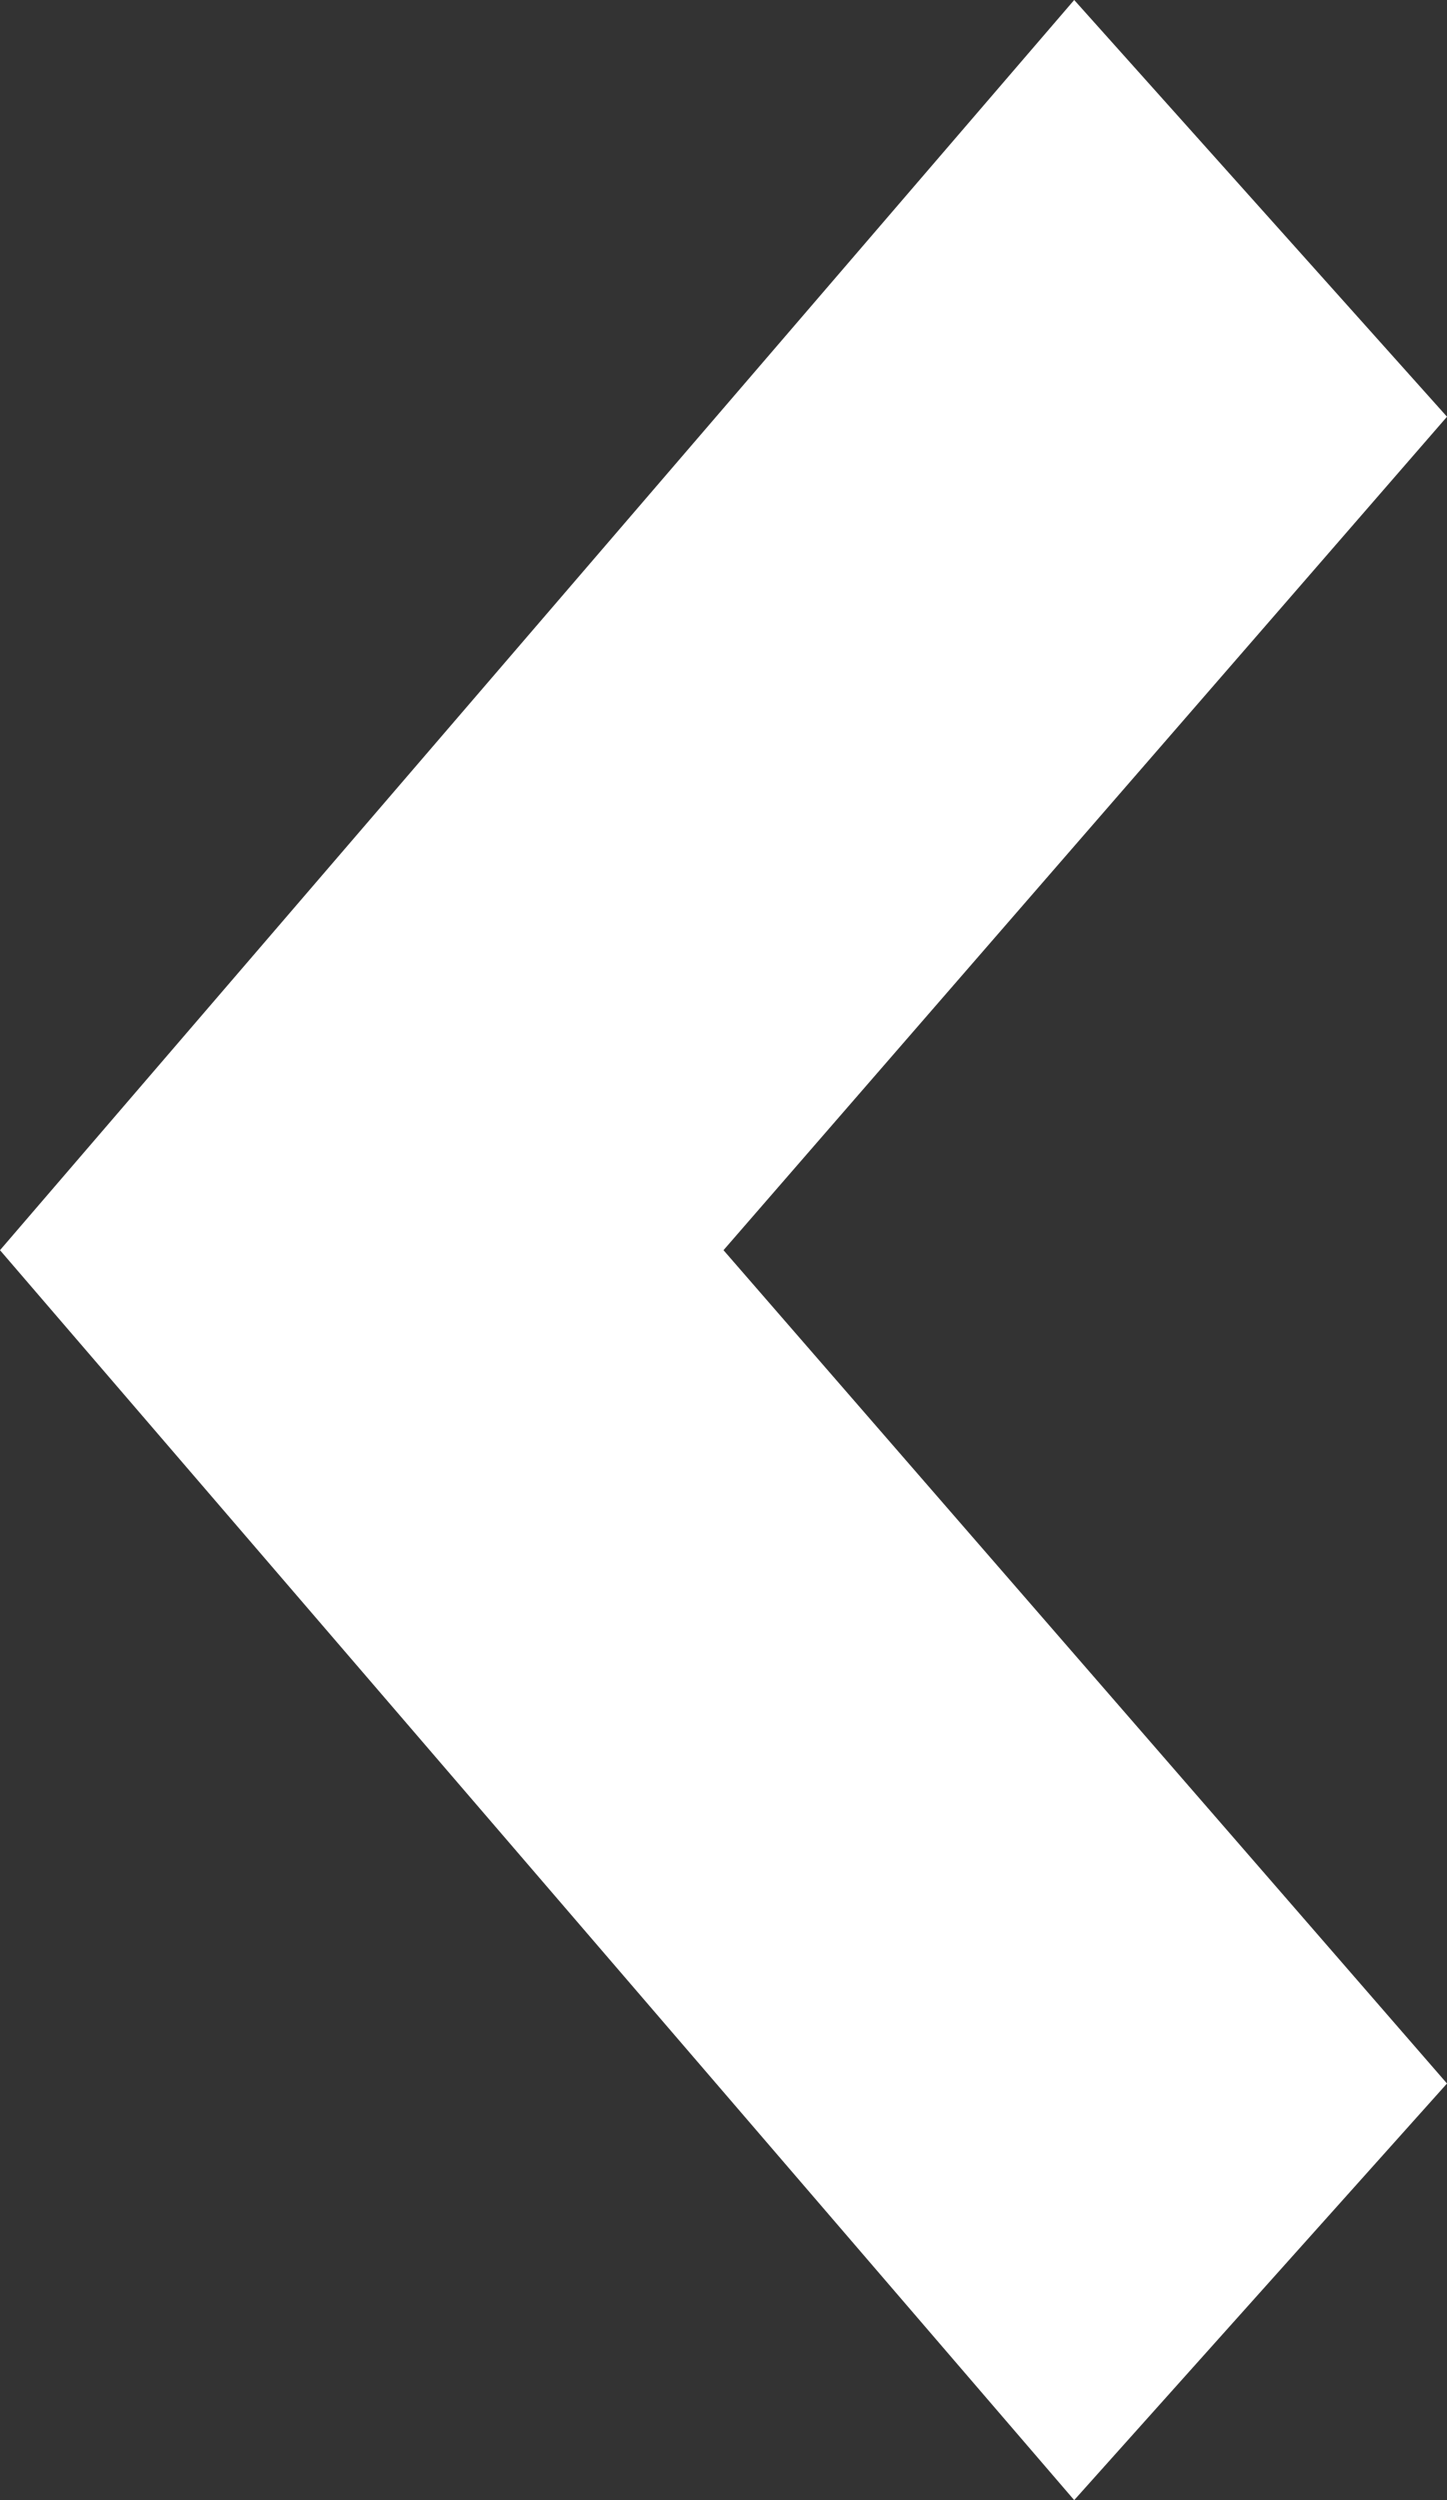 <?xml version="1.0" encoding="UTF-8"?>
<svg width="11px" height="19px" viewBox="0 0 11 19" version="1.1" xmlns="http://www.w3.org/2000/svg" xmlns:xlink="http://www.w3.org/1999/xlink">
    <rect x="0" y="0" width="11" height="19" fill="#333333" stroke="none"/>
    <!-- Generator: Sketch 48.2 (47327) - http://www.bohemiancoding.com/sketch -->
    <title>Page 1</title>
    <desc>Created with Sketch.</desc>
    <defs></defs>
    <g id="admin" stroke="none" stroke-width="1" fill="none" fill-rule="evenodd">
        <polygon id="Page-1" fill="#FFFFFF" transform="translate(5.5, 9.5) scale(-1, 1) translate(-5.5, -9.5) " points="2.834 0 0 3.167 5.5 9.501 0 15.834 2.834 19 11 9.501"></polygon>
    </g>
</svg>